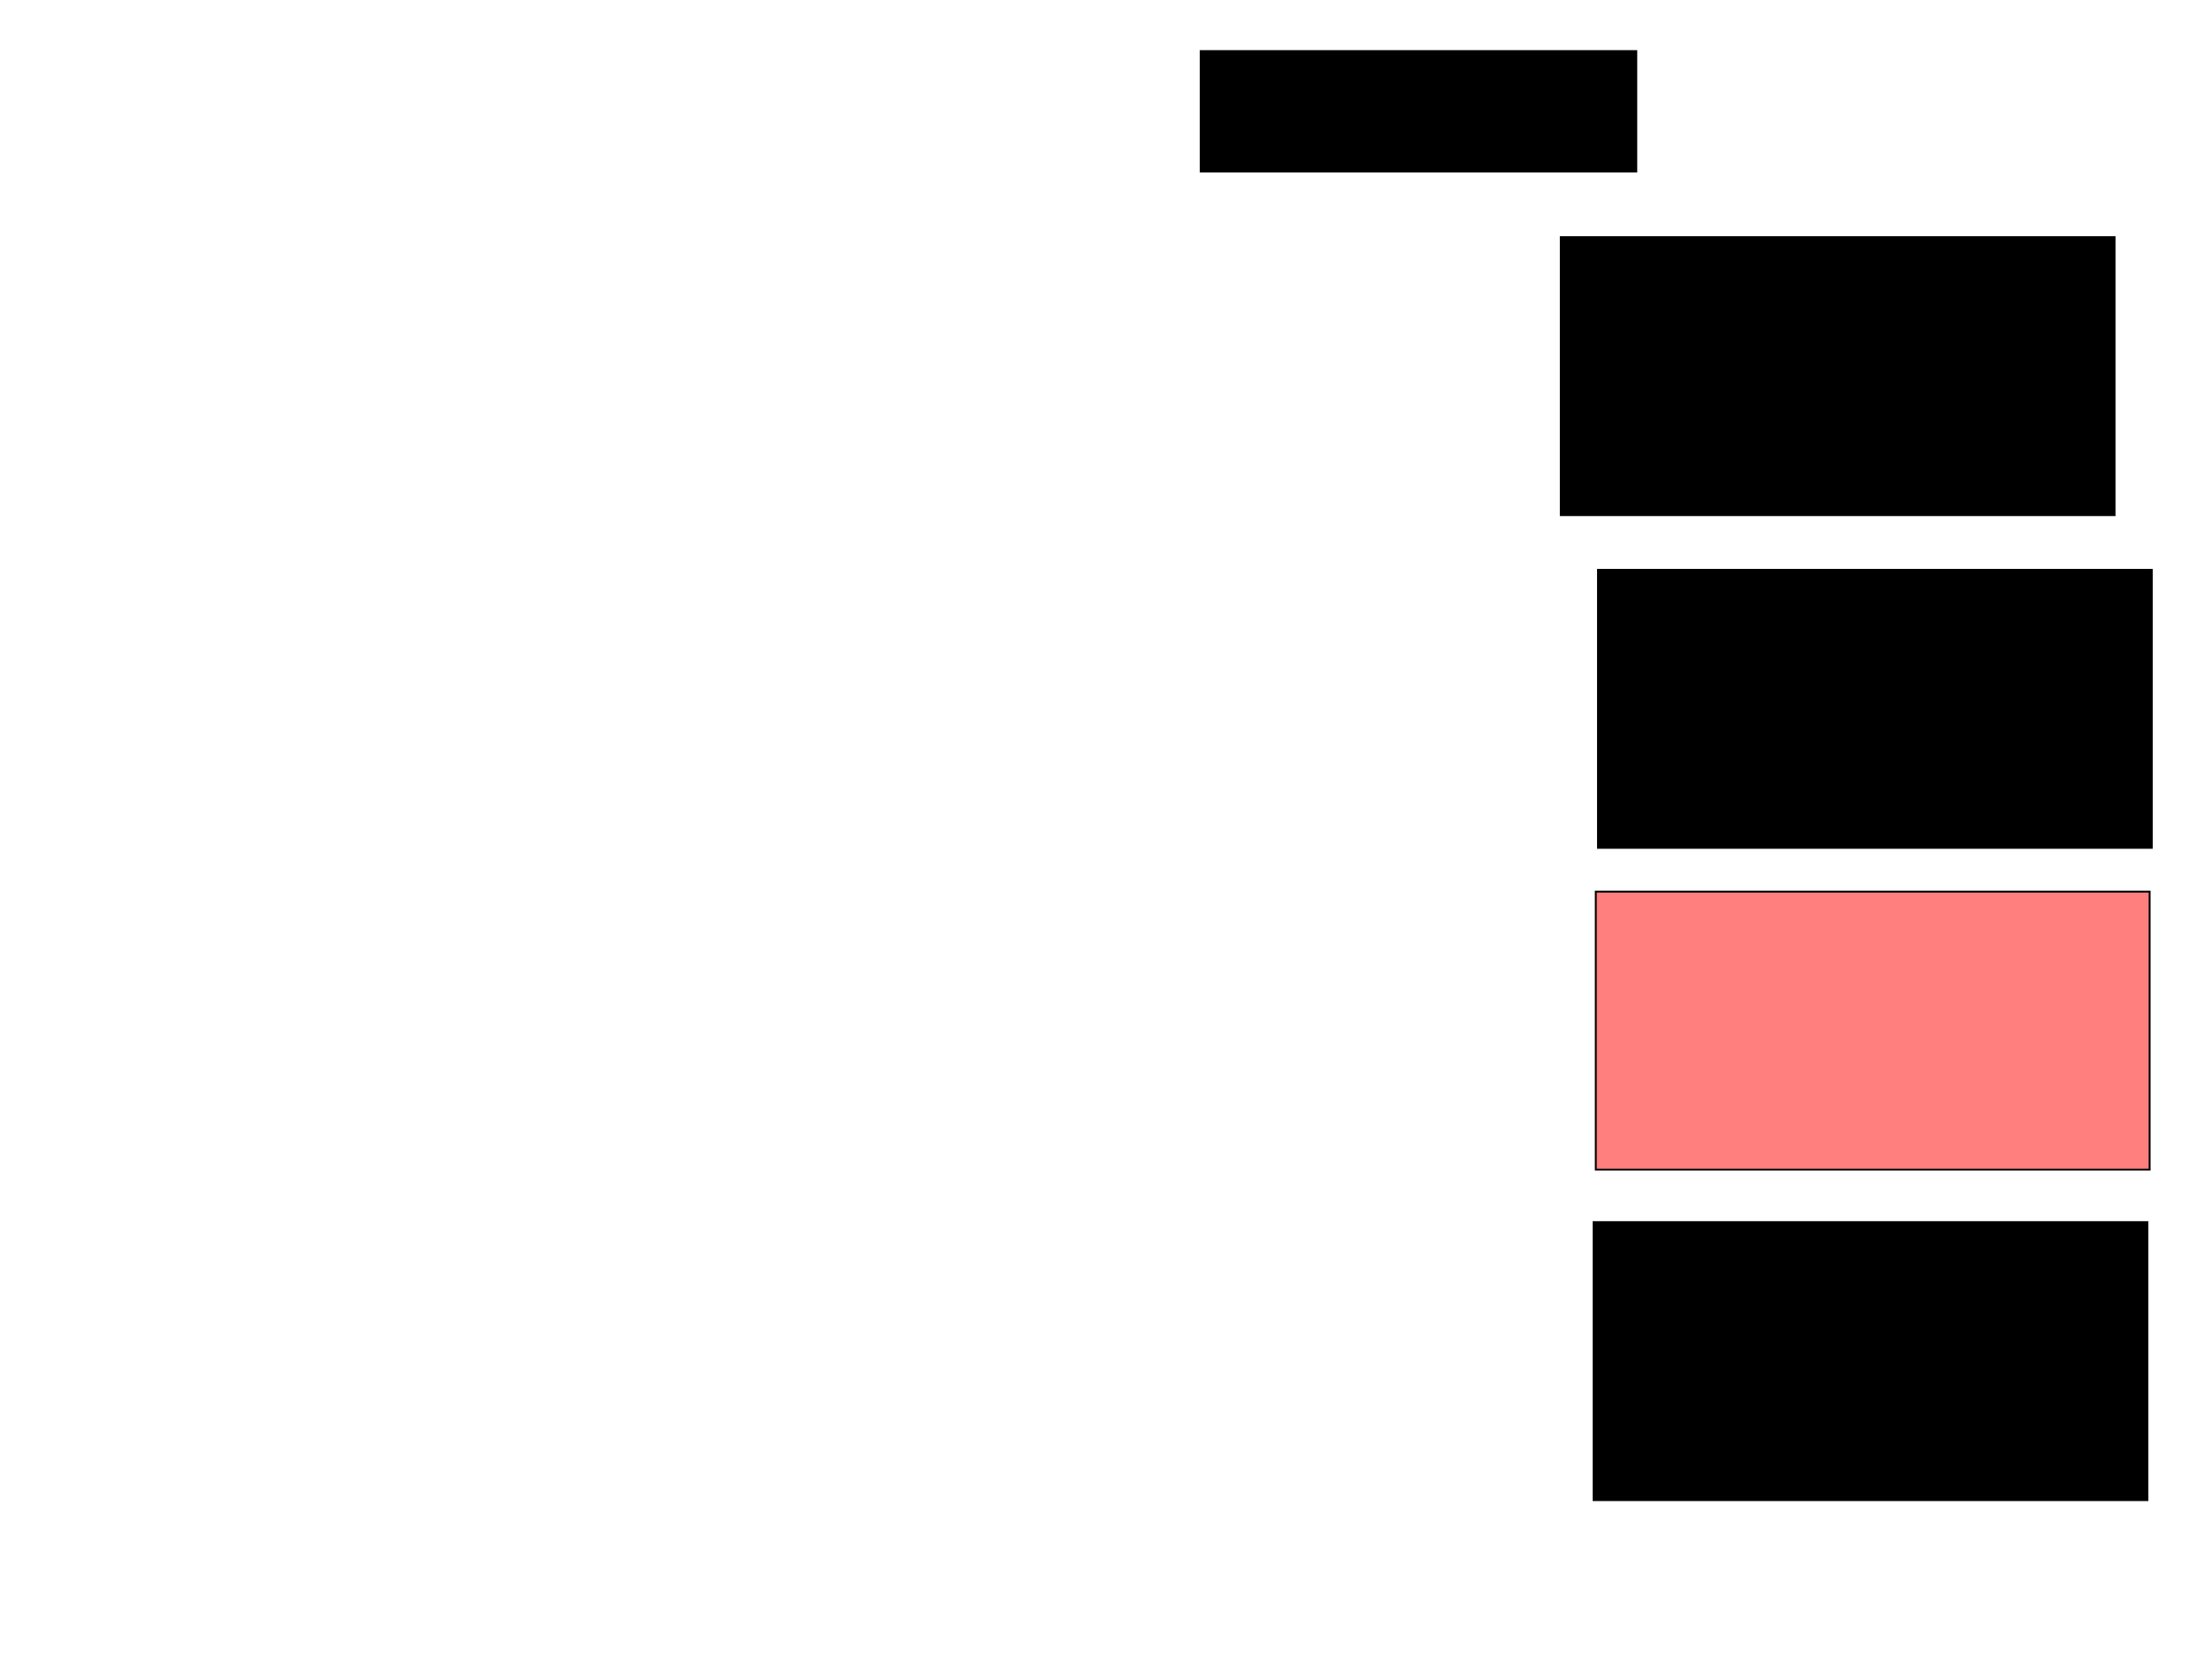 <svg xmlns="http://www.w3.org/2000/svg" width="1175" height="881">
 <!-- Created with Image Occlusion Enhanced -->
 <g>
  <title>Labels</title>
 </g>
 <g>
  <title>Masks</title>
  <rect stroke="#000000" id="faa72a47c70c4f9a90ac309c6886cb81-ao-1" height="147.674" width="294.186" y="125.977" x="829.07" fill="#0"/>
  <rect id="faa72a47c70c4f9a90ac309c6886cb81-ao-2" stroke="#000000" height="147.674" width="294.186" y="473.651" x="847.674" fill="#FF7E7E" class="qshape"/>
  <rect id="faa72a47c70c4f9a90ac309c6886cb81-ao-3" stroke="#000000" height="147.674" width="294.186" y="302.721" x="848.837" fill="#0"/>
  <rect id="faa72a47c70c4f9a90ac309c6886cb81-ao-4" stroke="#000000" height="147.674" width="294.186" y="649.233" x="846.512" fill="#0"/>
  <rect id="faa72a47c70c4f9a90ac309c6886cb81-ao-5" height="63.953" width="231.395" y="27.14" x="637.791" stroke-linecap="null" stroke-linejoin="null" stroke-dasharray="null" stroke="#000000" fill="#0"/>
 </g>
</svg>